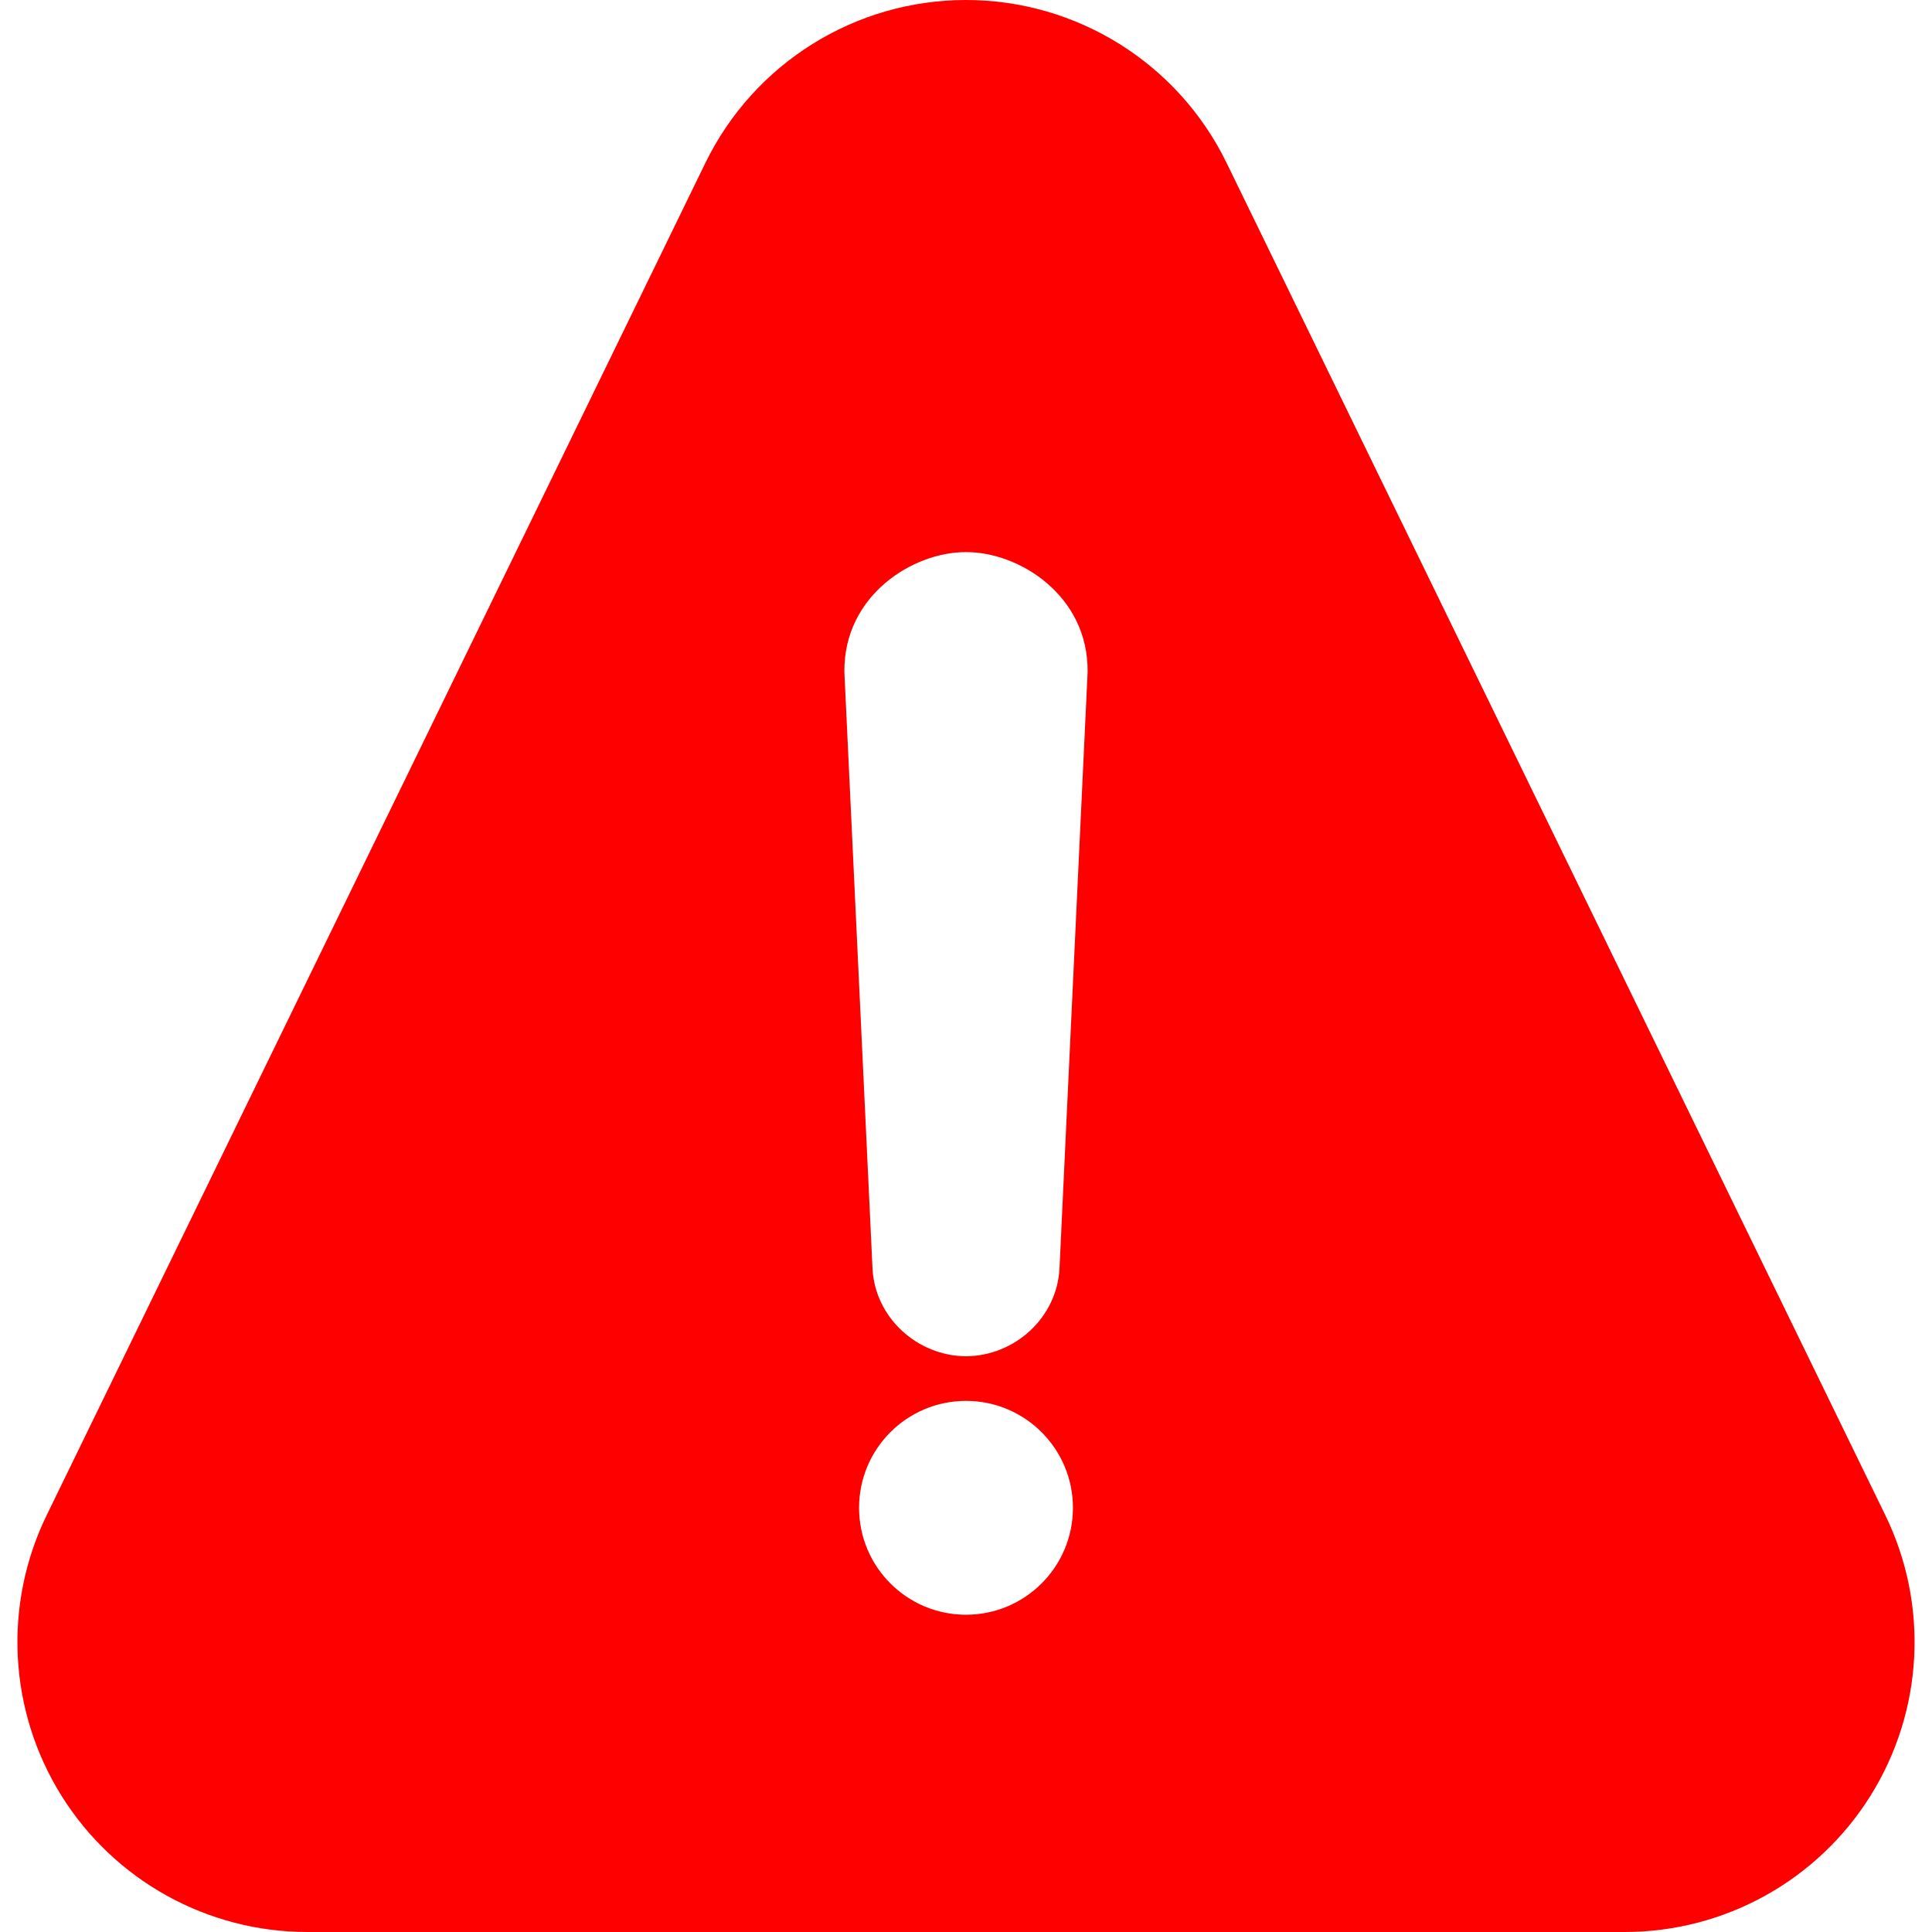 <?xml version="1.0" encoding="iso-8859-1"?>
<!-- Generator: Adobe Illustrator 18.0.0, SVG Export Plug-In . SVG Version: 6.00 Build 0)  -->
<!DOCTYPE svg PUBLIC "-//W3C//DTD SVG 1.1//EN" "http://www.w3.org/Graphics/SVG/1.1/DTD/svg11.dtd">
<svg version="1.1" id="Capa_1" xmlns="http://www.w3.org/2000/svg" xmlns:xlink="http://www.w3.org/1999/xlink" x="0px" y="0px"
	 viewBox="0 0 340 340" style="enable-background:new 0 0 340 340;" xml:space="preserve">
<path style="fill-rule:evenodd;clip-rule:evenodd;" d="M331.783,266.645L215.865,28.675C207.316,11.131,189.51,0,170,0
	s-37.316,11.131-45.865,28.675L8.217,266.645c-7.703,15.81-6.71,34.473,2.61,49.386C20.148,330.944,36.497,340,54.08,340h231.84
	c17.583,0,33.933-9.056,43.252-23.969C338.493,301.118,339.486,282.455,331.783,266.645z M170,284.167
	c-10.396,0-18.818-8.424-18.818-18.817c0-10.394,8.423-18.817,18.818-18.817c10.395,0,18.818,8.423,18.818,18.817
	C188.818,275.743,180.395,284.167,170,284.167z M186.448,223.357c-0.515,8.598-7.912,15.271-16.45,15.323
	c-8.532-0.054-15.942-6.723-16.445-15.323c-1.655-35.015-3.304-70.033-4.955-105.052c-0.18-13.54,12.115-21.198,21.399-21.138
	c9.291-0.062,21.581,7.598,21.405,21.138C189.749,153.325,188.091,188.339,186.448,223.357z" fill="red"/>
<g>
</g>
<g>
</g>
<g>
</g>
<g>
</g>
<g>
</g>
<g>
</g>
<g>
</g>
<g>
</g>
<g>
</g>
<g>
</g>
<g>
</g>
<g>
</g>
<g>
</g>
<g>
</g>
<g>
</g>
</svg>
